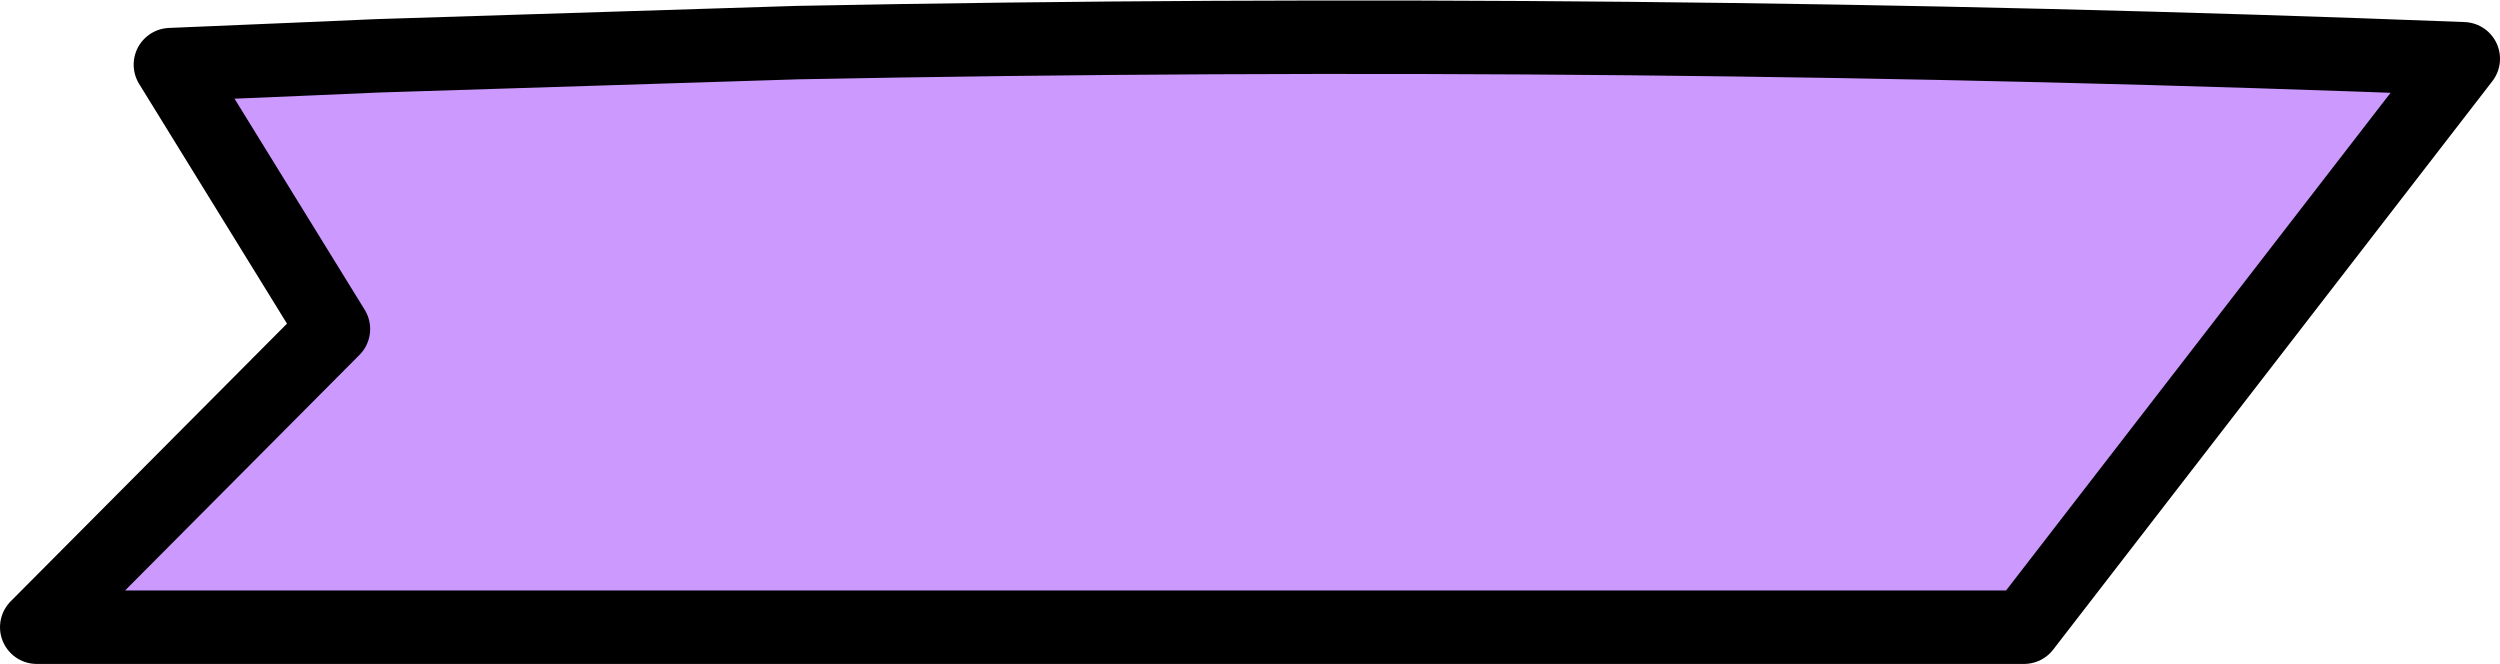 <?xml version="1.0" encoding="UTF-8" standalone="no"?>
<svg xmlns:ffdec="https://www.free-decompiler.com/flash" xmlns:xlink="http://www.w3.org/1999/xlink" ffdec:objectType="shape" height="22.6px" width="85.1px" xmlns="http://www.w3.org/2000/svg">
  <g transform="matrix(1.0, 0.0, 0.0, 1.0, 42.55, 11.3)">
    <path d="M-36.75 -9.1 L-32.0 -9.3 -29.7 -9.4 -15.4 -9.85 Q12.9 -10.4 41.3 -9.3 L26.35 10.05 -41.3 10.05 -31.2 -0.1 -36.75 -9.1" fill="#cc99ff" fill-rule="evenodd" stroke="none"/>
    <path d="M-36.75 -9.1 L-32.0 -9.3 -29.7 -9.4 -15.4 -9.85 Q12.9 -10.4 41.3 -9.3 L26.35 10.05 -41.3 10.05 -31.2 -0.1 -36.75 -9.1 Z" fill="none" stroke="#000000" stroke-linecap="round" stroke-linejoin="round" stroke-width="2.5"/>
  </g>
</svg>
